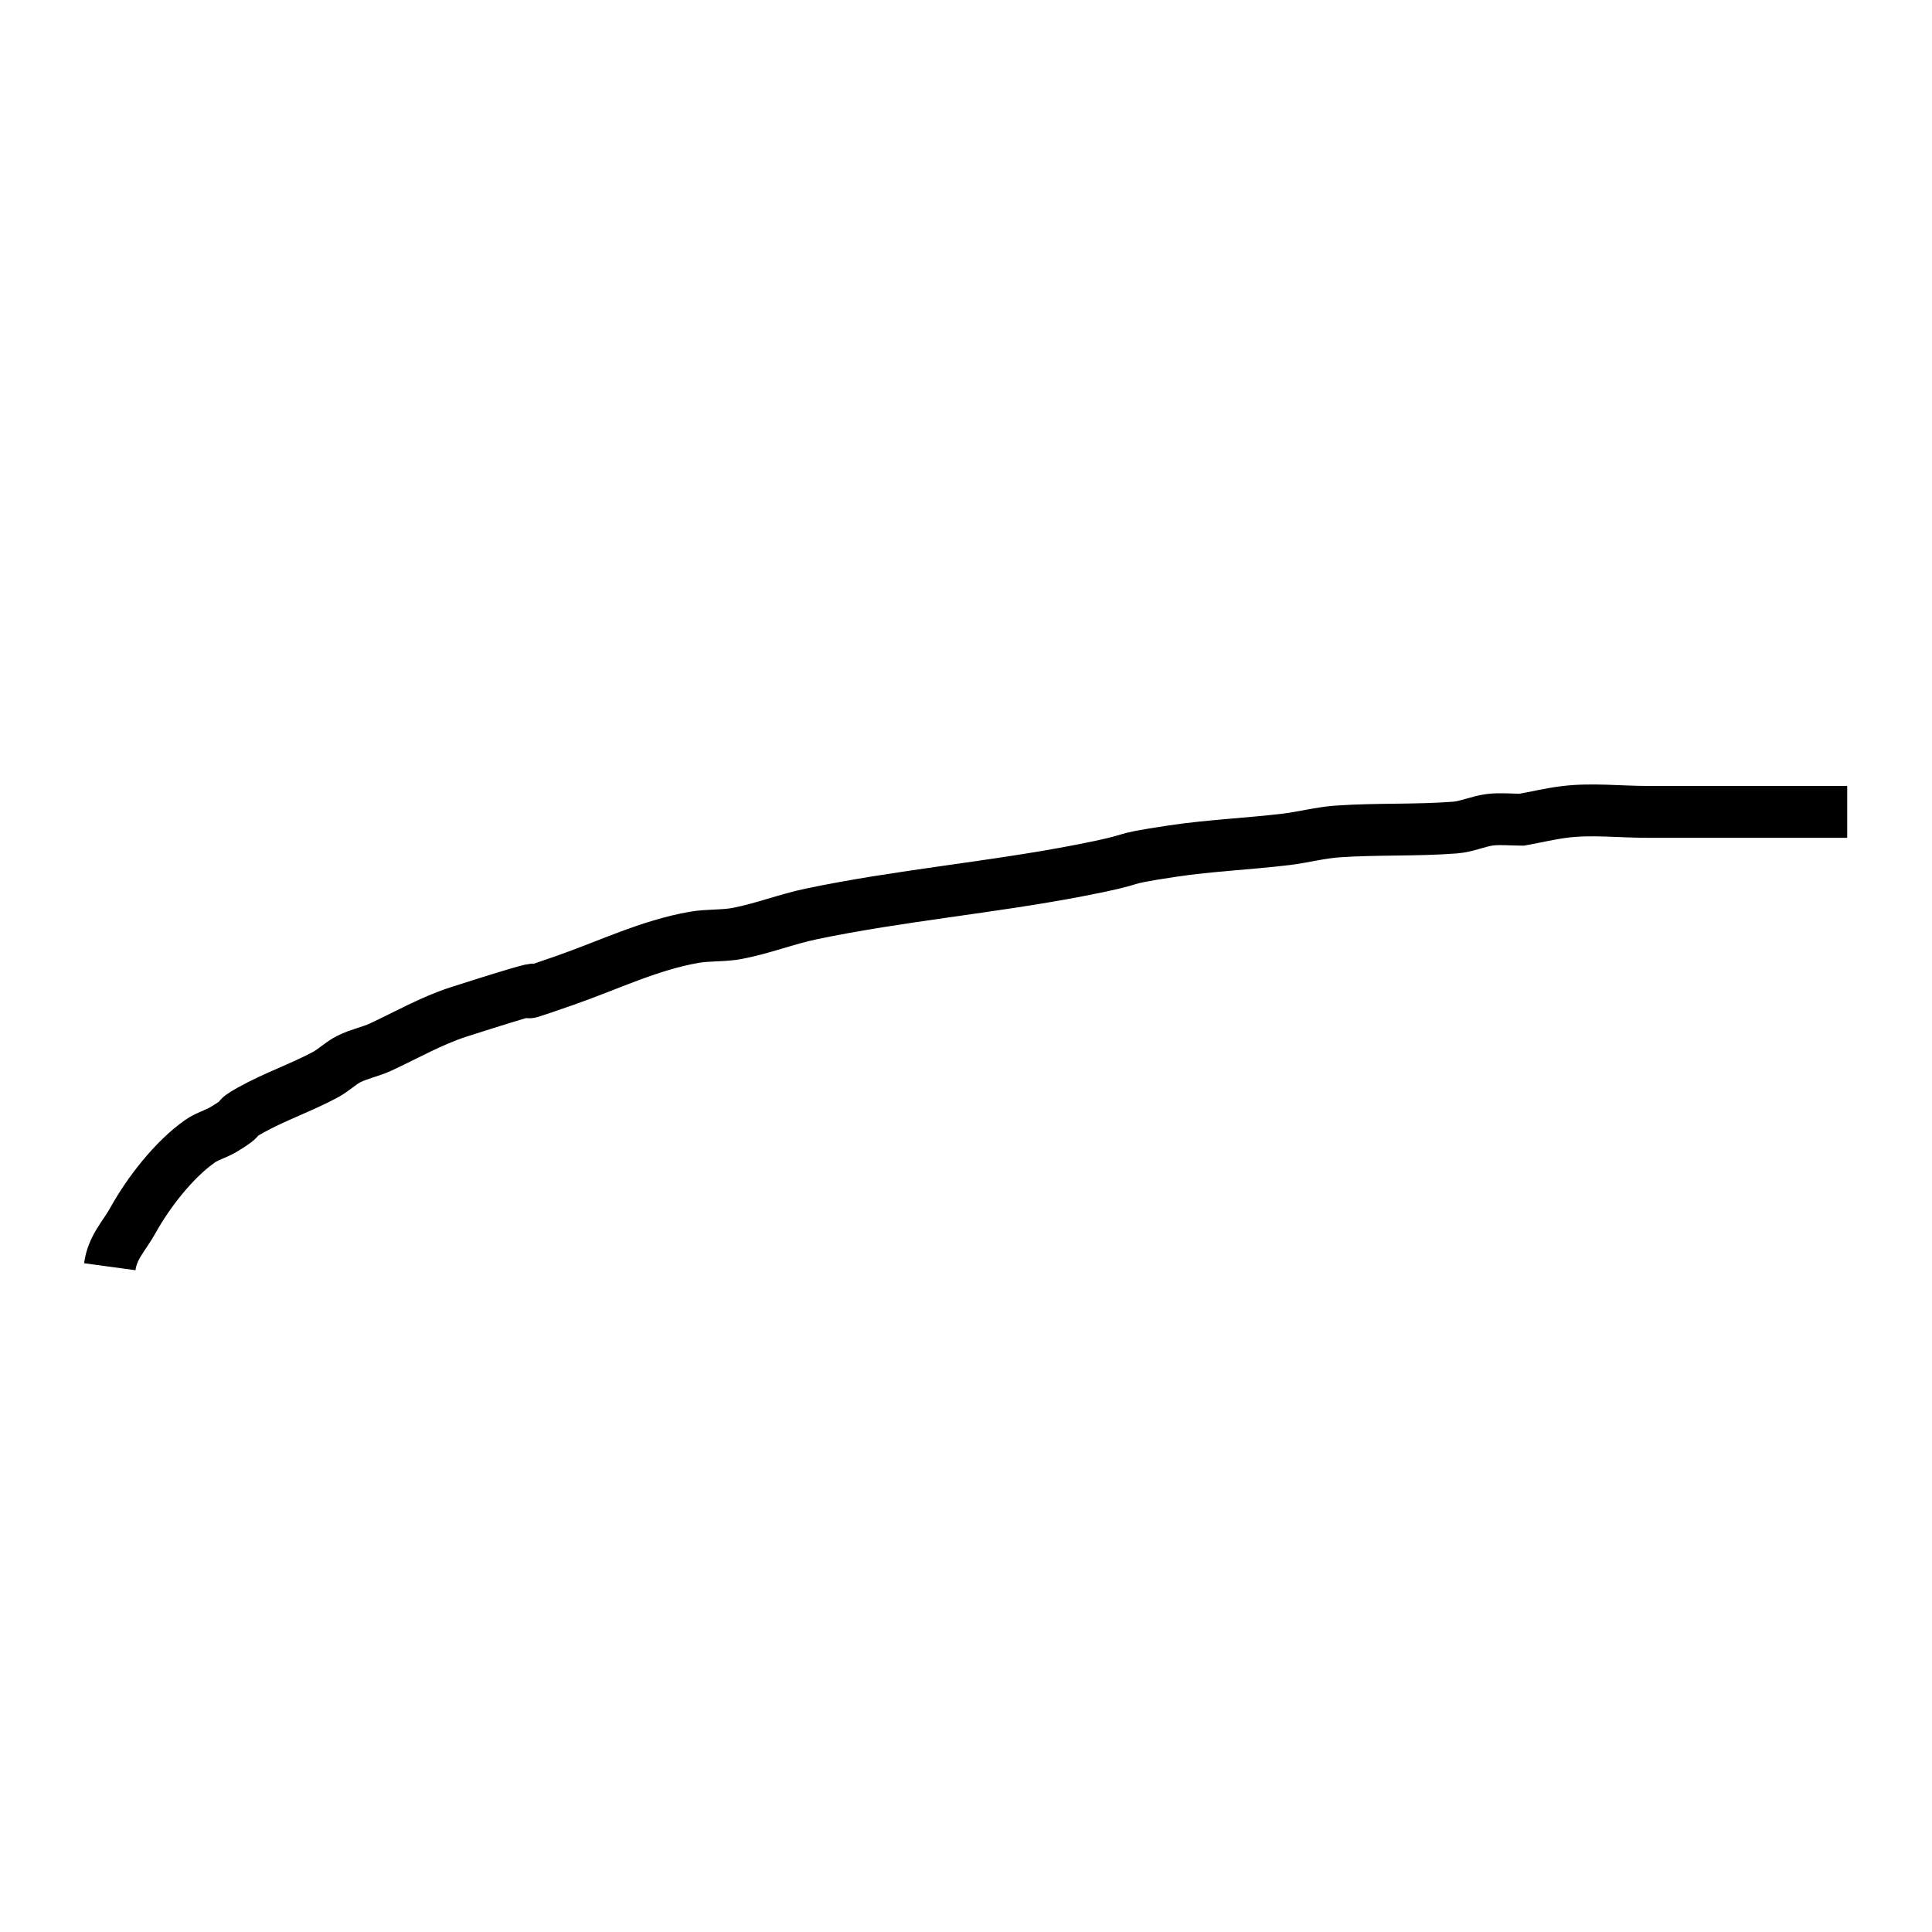 <?xml version="1.0" encoding="UTF-8" standalone="no"?>
<!-- Created with Inkscape (http://www.inkscape.org/) -->

<svg
   width="70mm"
   height="70mm"
   viewBox="0 0 70 70"
   version="1.1"
   id="svg1"
   inkscape:version="1.3.2 (091e20e, 2023-11-25, custom)"
   sodipodi:docname="unsure.svg"
   xmlns:inkscape="http://www.inkscape.org/namespaces/inkscape"
   xmlns:sodipodi="http://sodipodi.sourceforge.net/DTD/sodipodi-0.dtd"
   xmlns="http://www.w3.org/2000/svg"
   xmlns:svg="http://www.w3.org/2000/svg">
  <sodipodi:namedview
     id="namedview1"
     pagecolor="#ffffff"
     bordercolor="#000000"
     borderopacity="0.25"
     inkscape:showpageshadow="2"
     inkscape:pageopacity="0.0"
     inkscape:pagecheckerboard="0"
     inkscape:deskcolor="#d1d1d1"
     inkscape:document-units="mm"
     inkscape:zoom="1.8620677"
     inkscape:cx="247.30572"
     inkscape:cy="140.16676"
     inkscape:window-width="1920"
     inkscape:window-height="974"
     inkscape:window-x="-11"
     inkscape:window-y="-11"
     inkscape:window-maximized="1"
     inkscape:current-layer="layer1" />
  <defs
     id="defs1" />
  <g
     inkscape:label="Layer 1"
     inkscape:groupmode="layer"
     id="layer1"
     transform="translate(-26.731,-52.366)">
    <path
       style="fill:none;fill-opacity:1;stroke:#000000;stroke-width:1.879;stroke-dasharray:none"
       d="m 30.709,98.262 c 0.097,-0.714 0.512,-1.091 0.853,-1.705 0.545,-0.981 1.469,-2.179 2.416,-2.842 0.26,-0.182 0.58,-0.263 0.853,-0.426 0.923,-0.554 0.214,-0.277 0.995,-0.71 0.871,-0.484 1.827,-0.809 2.7,-1.279 0.301,-0.162 0.547,-0.416 0.853,-0.568 0.362,-0.181 0.769,-0.257 1.137,-0.426 0.935,-0.432 1.847,-0.96 2.842,-1.279 5.356,-1.714 0.517,0.018 3.836,-1.137 1.55,-0.539 3.061,-1.28 4.689,-1.563 0.515,-0.09 1.049,-0.044 1.563,-0.142 0.914,-0.174 1.789,-0.521 2.7,-0.71 3.202,-0.667 6.451,-0.945 9.662,-1.563 2.551,-0.491 1.068,-0.359 3.41,-0.71 1.366,-0.205 2.75,-0.26 4.121,-0.426 0.618,-0.075 1.226,-0.241 1.847,-0.284 1.418,-0.099 2.845,-0.033 4.263,-0.142 0.435,-0.033 0.845,-0.233 1.279,-0.284 0.376,-0.044 0.758,0 1.137,0 0.521,-0.095 1.038,-0.219 1.563,-0.284 0.965,-0.121 2.01,0 2.984,0 2.416,0 4.831,0 7.247,0"
       id="path6" />
  </g>
</svg>
